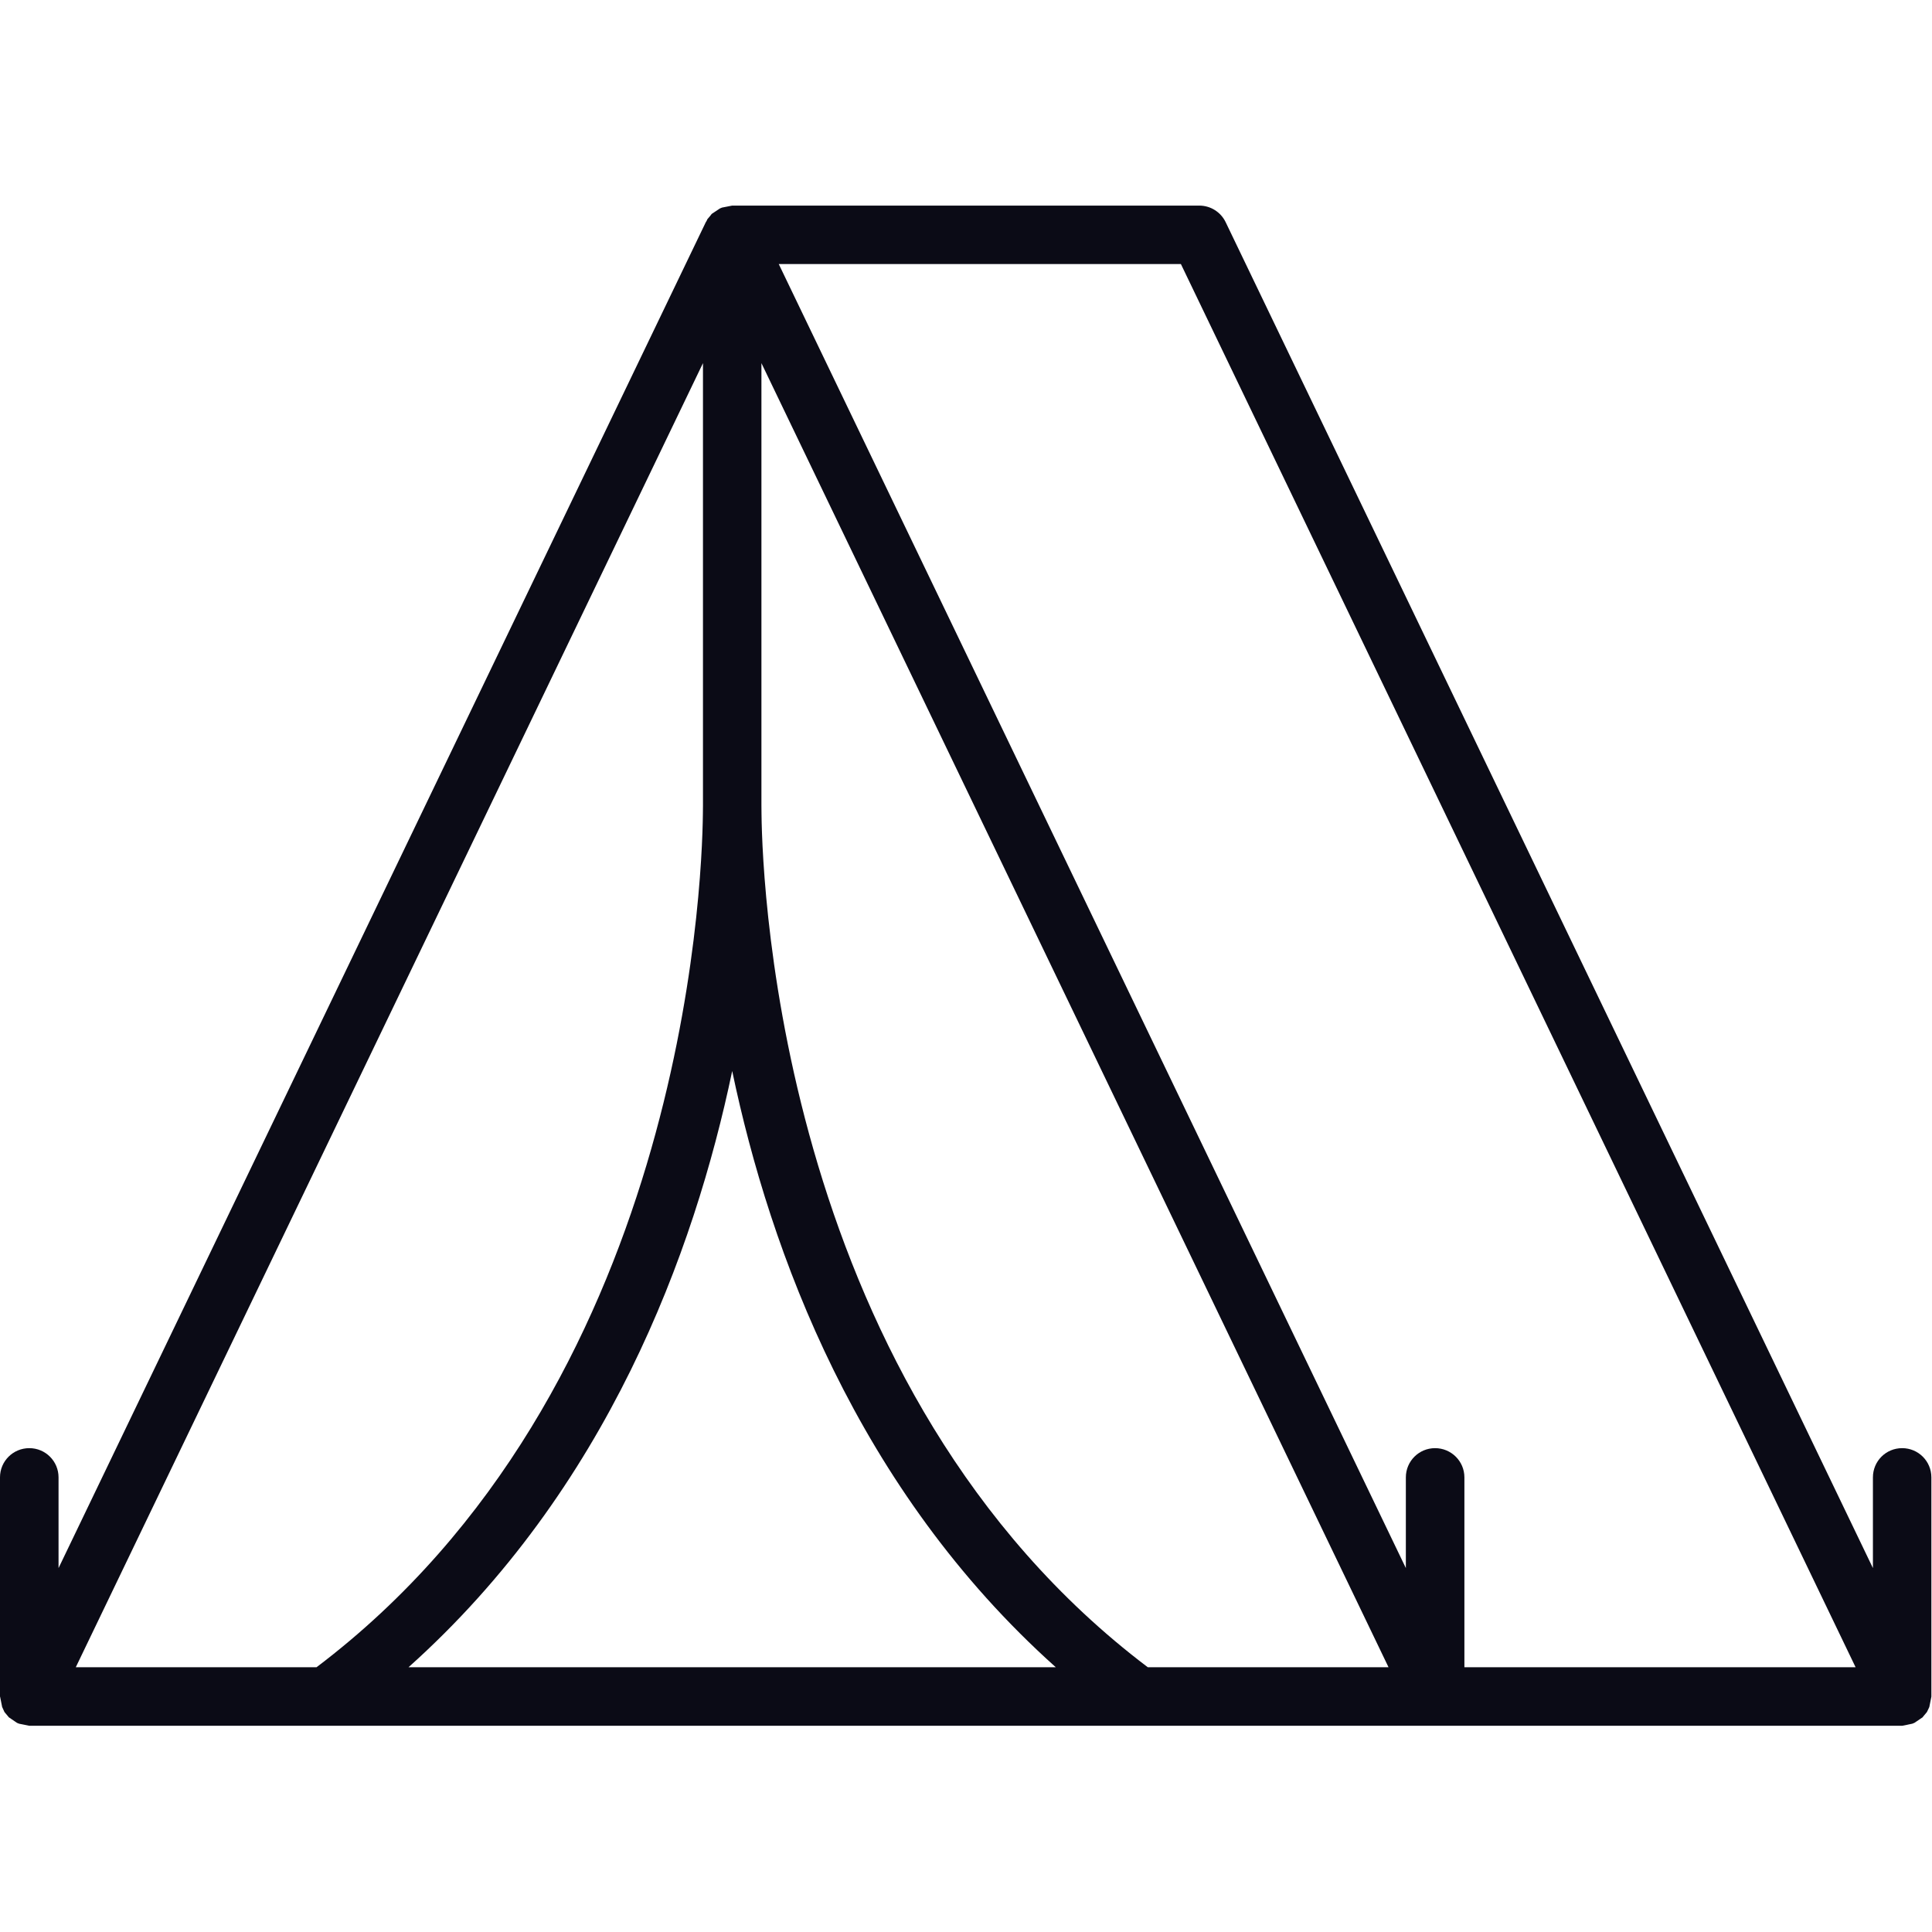 <?xml version="1.0" encoding="UTF-8" standalone="no"?><!DOCTYPE svg PUBLIC "-//W3C//DTD SVG 1.1//EN" "http://www.w3.org/Graphics/SVG/1.1/DTD/svg11.dtd"><svg width="100%" height="100%" viewBox="0 0 2084 2084" version="1.1" xmlns="http://www.w3.org/2000/svg" xmlns:xlink="http://www.w3.org/1999/xlink" xml:space="preserve" xmlns:serif="http://www.serif.com/" style="fill-rule:evenodd;clip-rule:evenodd;stroke-linejoin:round;stroke-miterlimit:2;"><rect id="画板1" x="0" y="0" width="2083.33" height="2083.33" style="fill:none;"/><clipPath id="_clip1"><rect id="画板11" serif:id="画板1" x="0" y="0" width="2083.33" height="2083.33"/></clipPath><g clip-path="url(#_clip1)"><g><path d="M1579.61,1798.41l0,-204.801c0,-17.484 -14.231,-31.528 -31.621,-31.528c-17.394,-0 -31.528,14.044 -31.528,31.528l-0,97.842l-676.434,-1406.62l433.78,0l727.77,1513.58l-421.967,0Zm-821.335,-1406.71l0,477.49l-0.094,8.838c-0.93,80.637 -22.136,621.836 -416.758,920.387l-259.675,0l676.527,-1406.71Zm380.579,1406.71l-698.195,0c214.194,-191.683 308.221,-447.636 349.144,-643.134c40.923,195.498 134.86,451.451 349.051,643.134Zm99.239,0c-393.788,-297.898 -415.737,-839.194 -416.668,-920.296l-0.094,-9.485l0,-476.934l676.434,1406.71l-259.672,0Zm845.236,-204.801c0,-17.484 -14.134,-31.528 -31.528,-31.528c-17.484,-0 -31.528,14.044 -31.528,31.528l0,97.842l-698.197,-1451.82c-5.3,-10.973 -16.369,-17.859 -28.46,-17.859l-503.813,0l-10.973,2.141l-2.234,0.931l-8.835,5.858l-0.931,1.118l-0.278,0.466l-0.372,0.465l-3.162,3.718l-0.837,1.862l-0.838,1.3l-698.194,1451.82l-0,-97.842c-0,-17.484 -14.138,-31.528 -31.531,-31.528c-17.484,-0 -31.622,14.044 -31.622,31.528l0,236.329l0.187,0.653l2.138,10.695l1.024,2.231l1.487,3.258l3.815,4.553l0.928,1.118l8.745,5.955l2.325,0.931l10.973,2.231l2020.18,-0l10.882,-2.231l2.325,-0.931l8.836,-5.955l0.837,-1.118l3.815,-4.553l1.581,-3.258l1.021,-2.231l2.141,-10.695l0.09,-0.653l0,-236.329Z" style="fill:#0b0b16;fill-rule:nonzero;"/></g></g></svg>